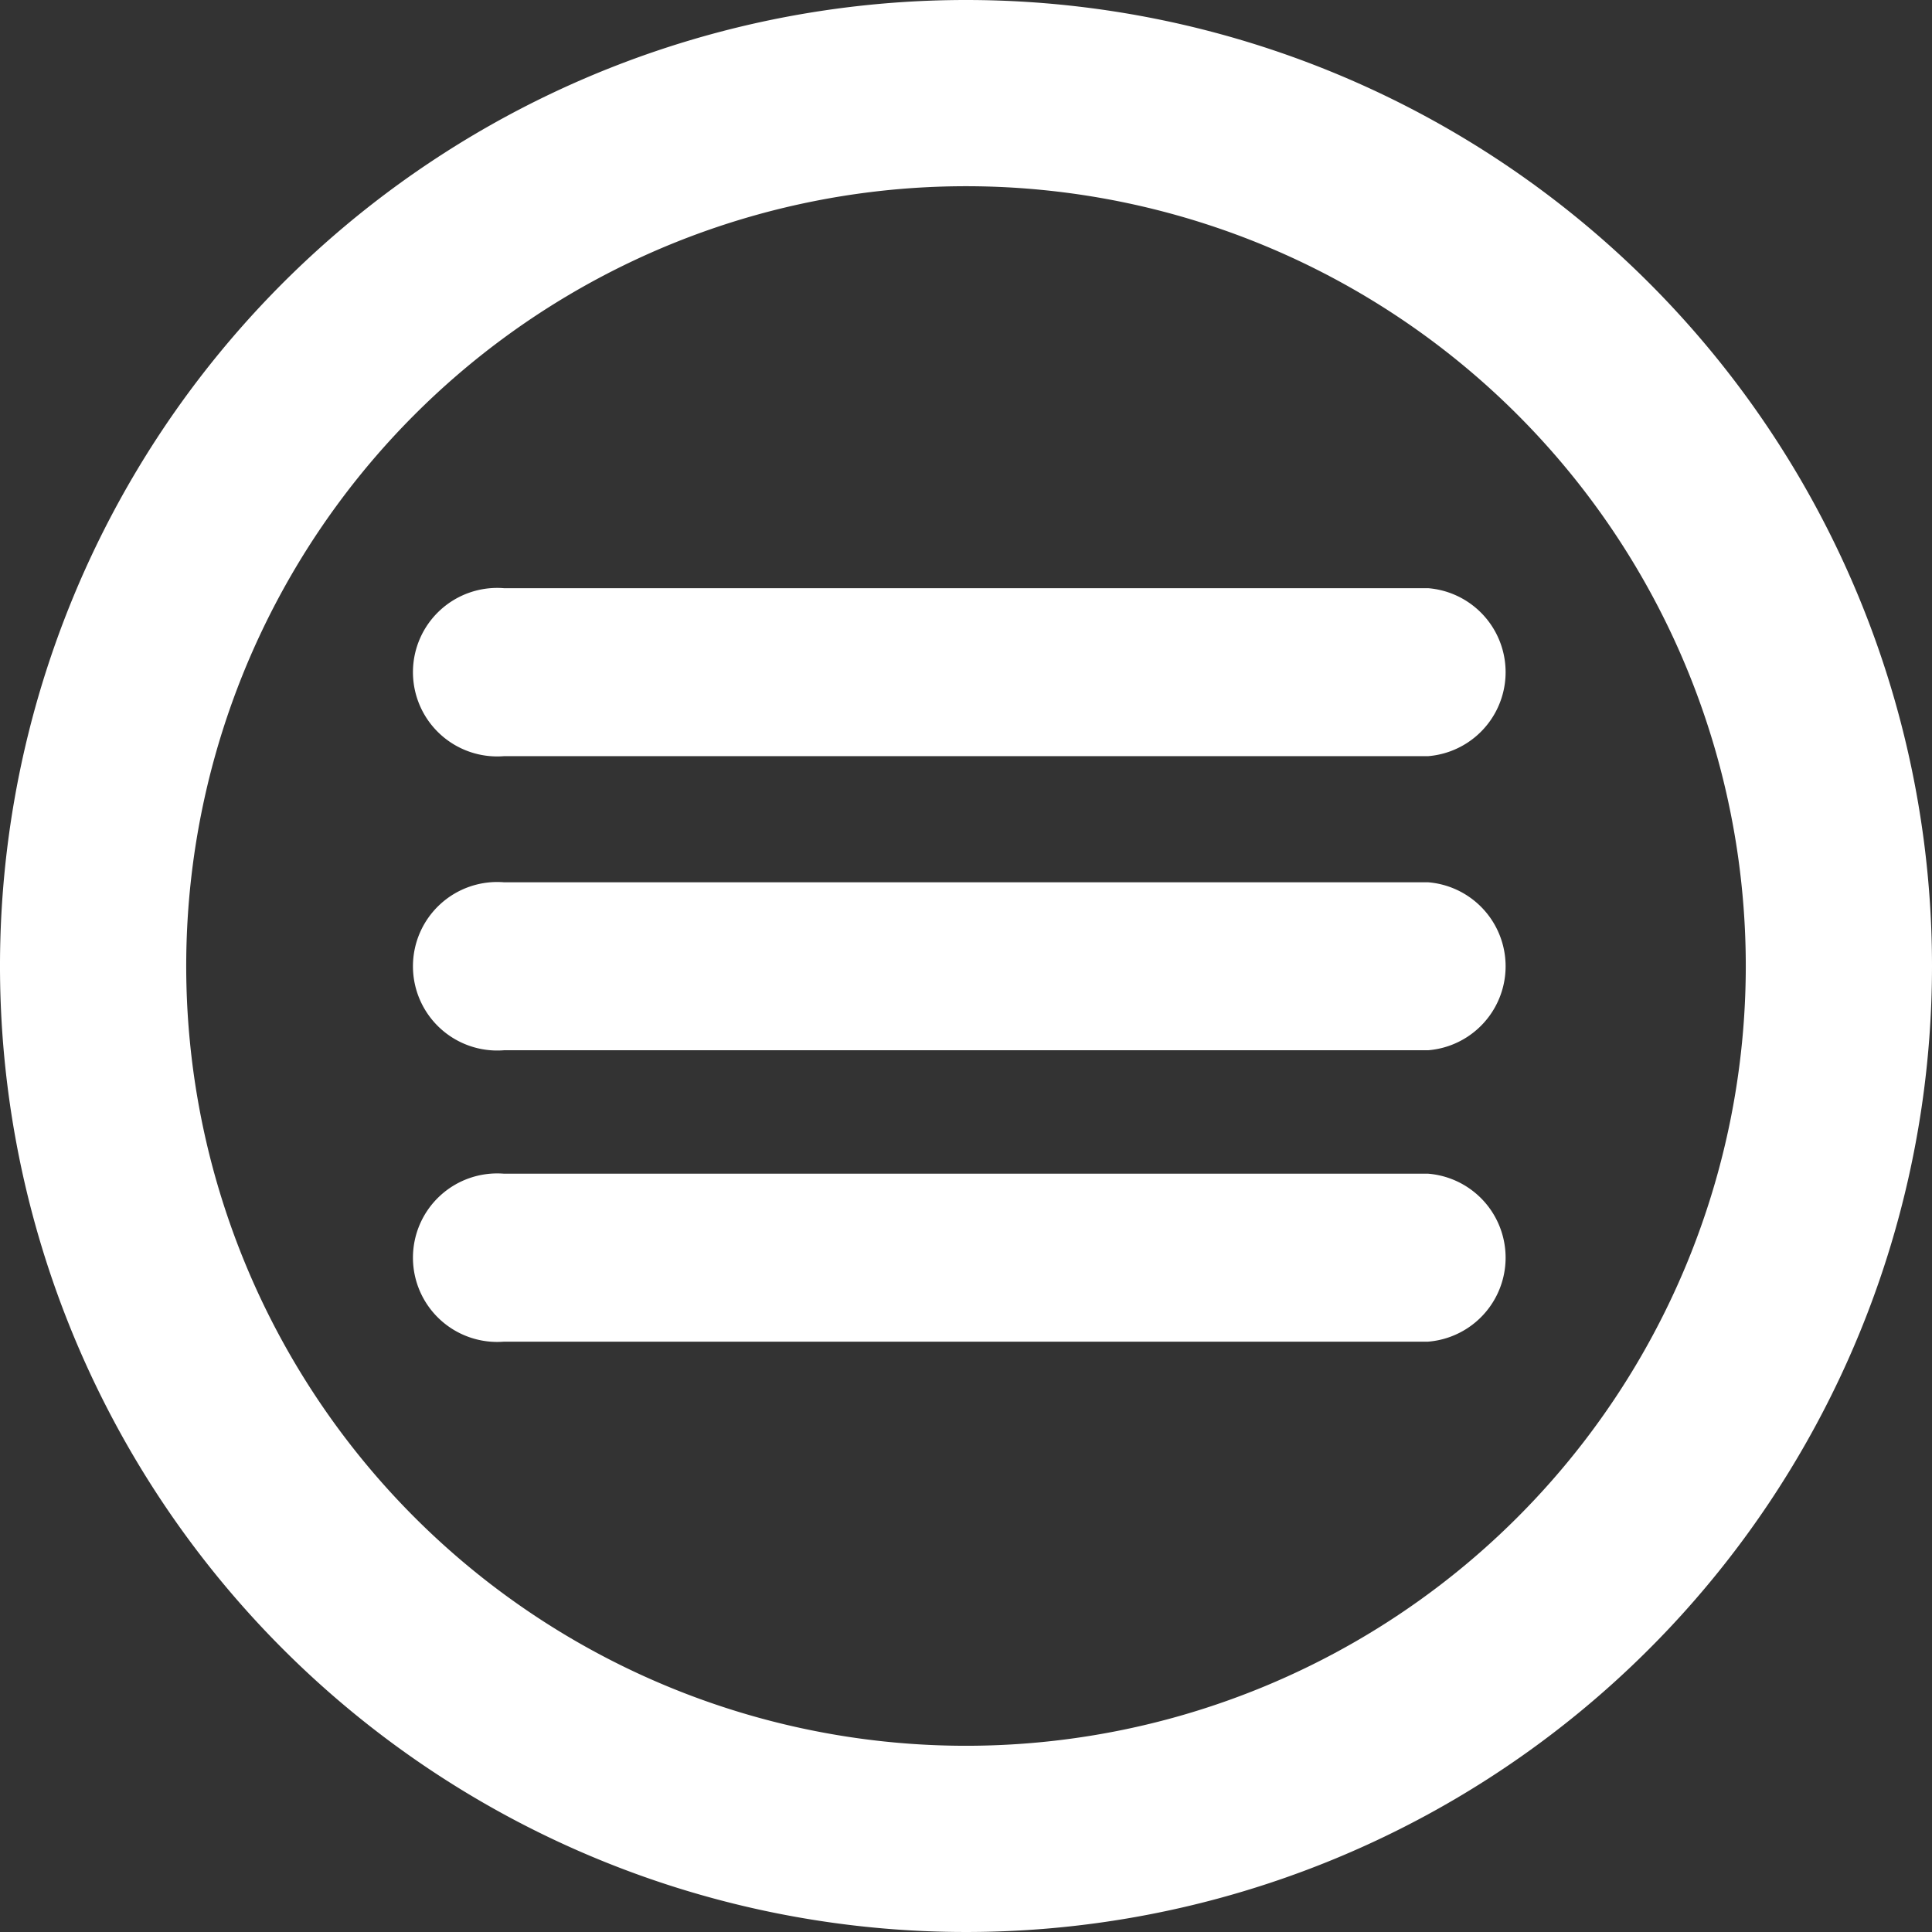 <svg xmlns="http://www.w3.org/2000/svg" viewBox="0 0 36 36"><rect x="0" y="0" width="36" height="36" fill="#333333" stroke="none"/><defs><style>.cls-1{fill:#fff;}</style></defs><title>hammenu3</title><g id="Layer_2" data-name="Layer 2"><g id="Layer_1-2" data-name="Layer 1"><path class="cls-1" d="M18,0A18,18,0,1,0,36,18,18,18,0,0,0,18,0Zm0,32.53A14.53,14.53,0,1,1,32.53,18,14.53,14.53,0,0,1,18,32.53Z"/><path class="cls-1" d="M26.61,14.09H9.39a1.57,1.57,0,1,1,0-3.13H26.61a1.57,1.57,0,0,1,0,3.13Z"/><path class="cls-1" d="M26.61,19.57H9.39a1.57,1.57,0,1,1,0-3.13H26.61a1.57,1.57,0,0,1,0,3.13Z"/><path class="cls-1" d="M26.61,25H9.39a1.57,1.57,0,1,1,0-3.13H26.61a1.57,1.57,0,0,1,0,3.13Z"/></g></g></svg>
